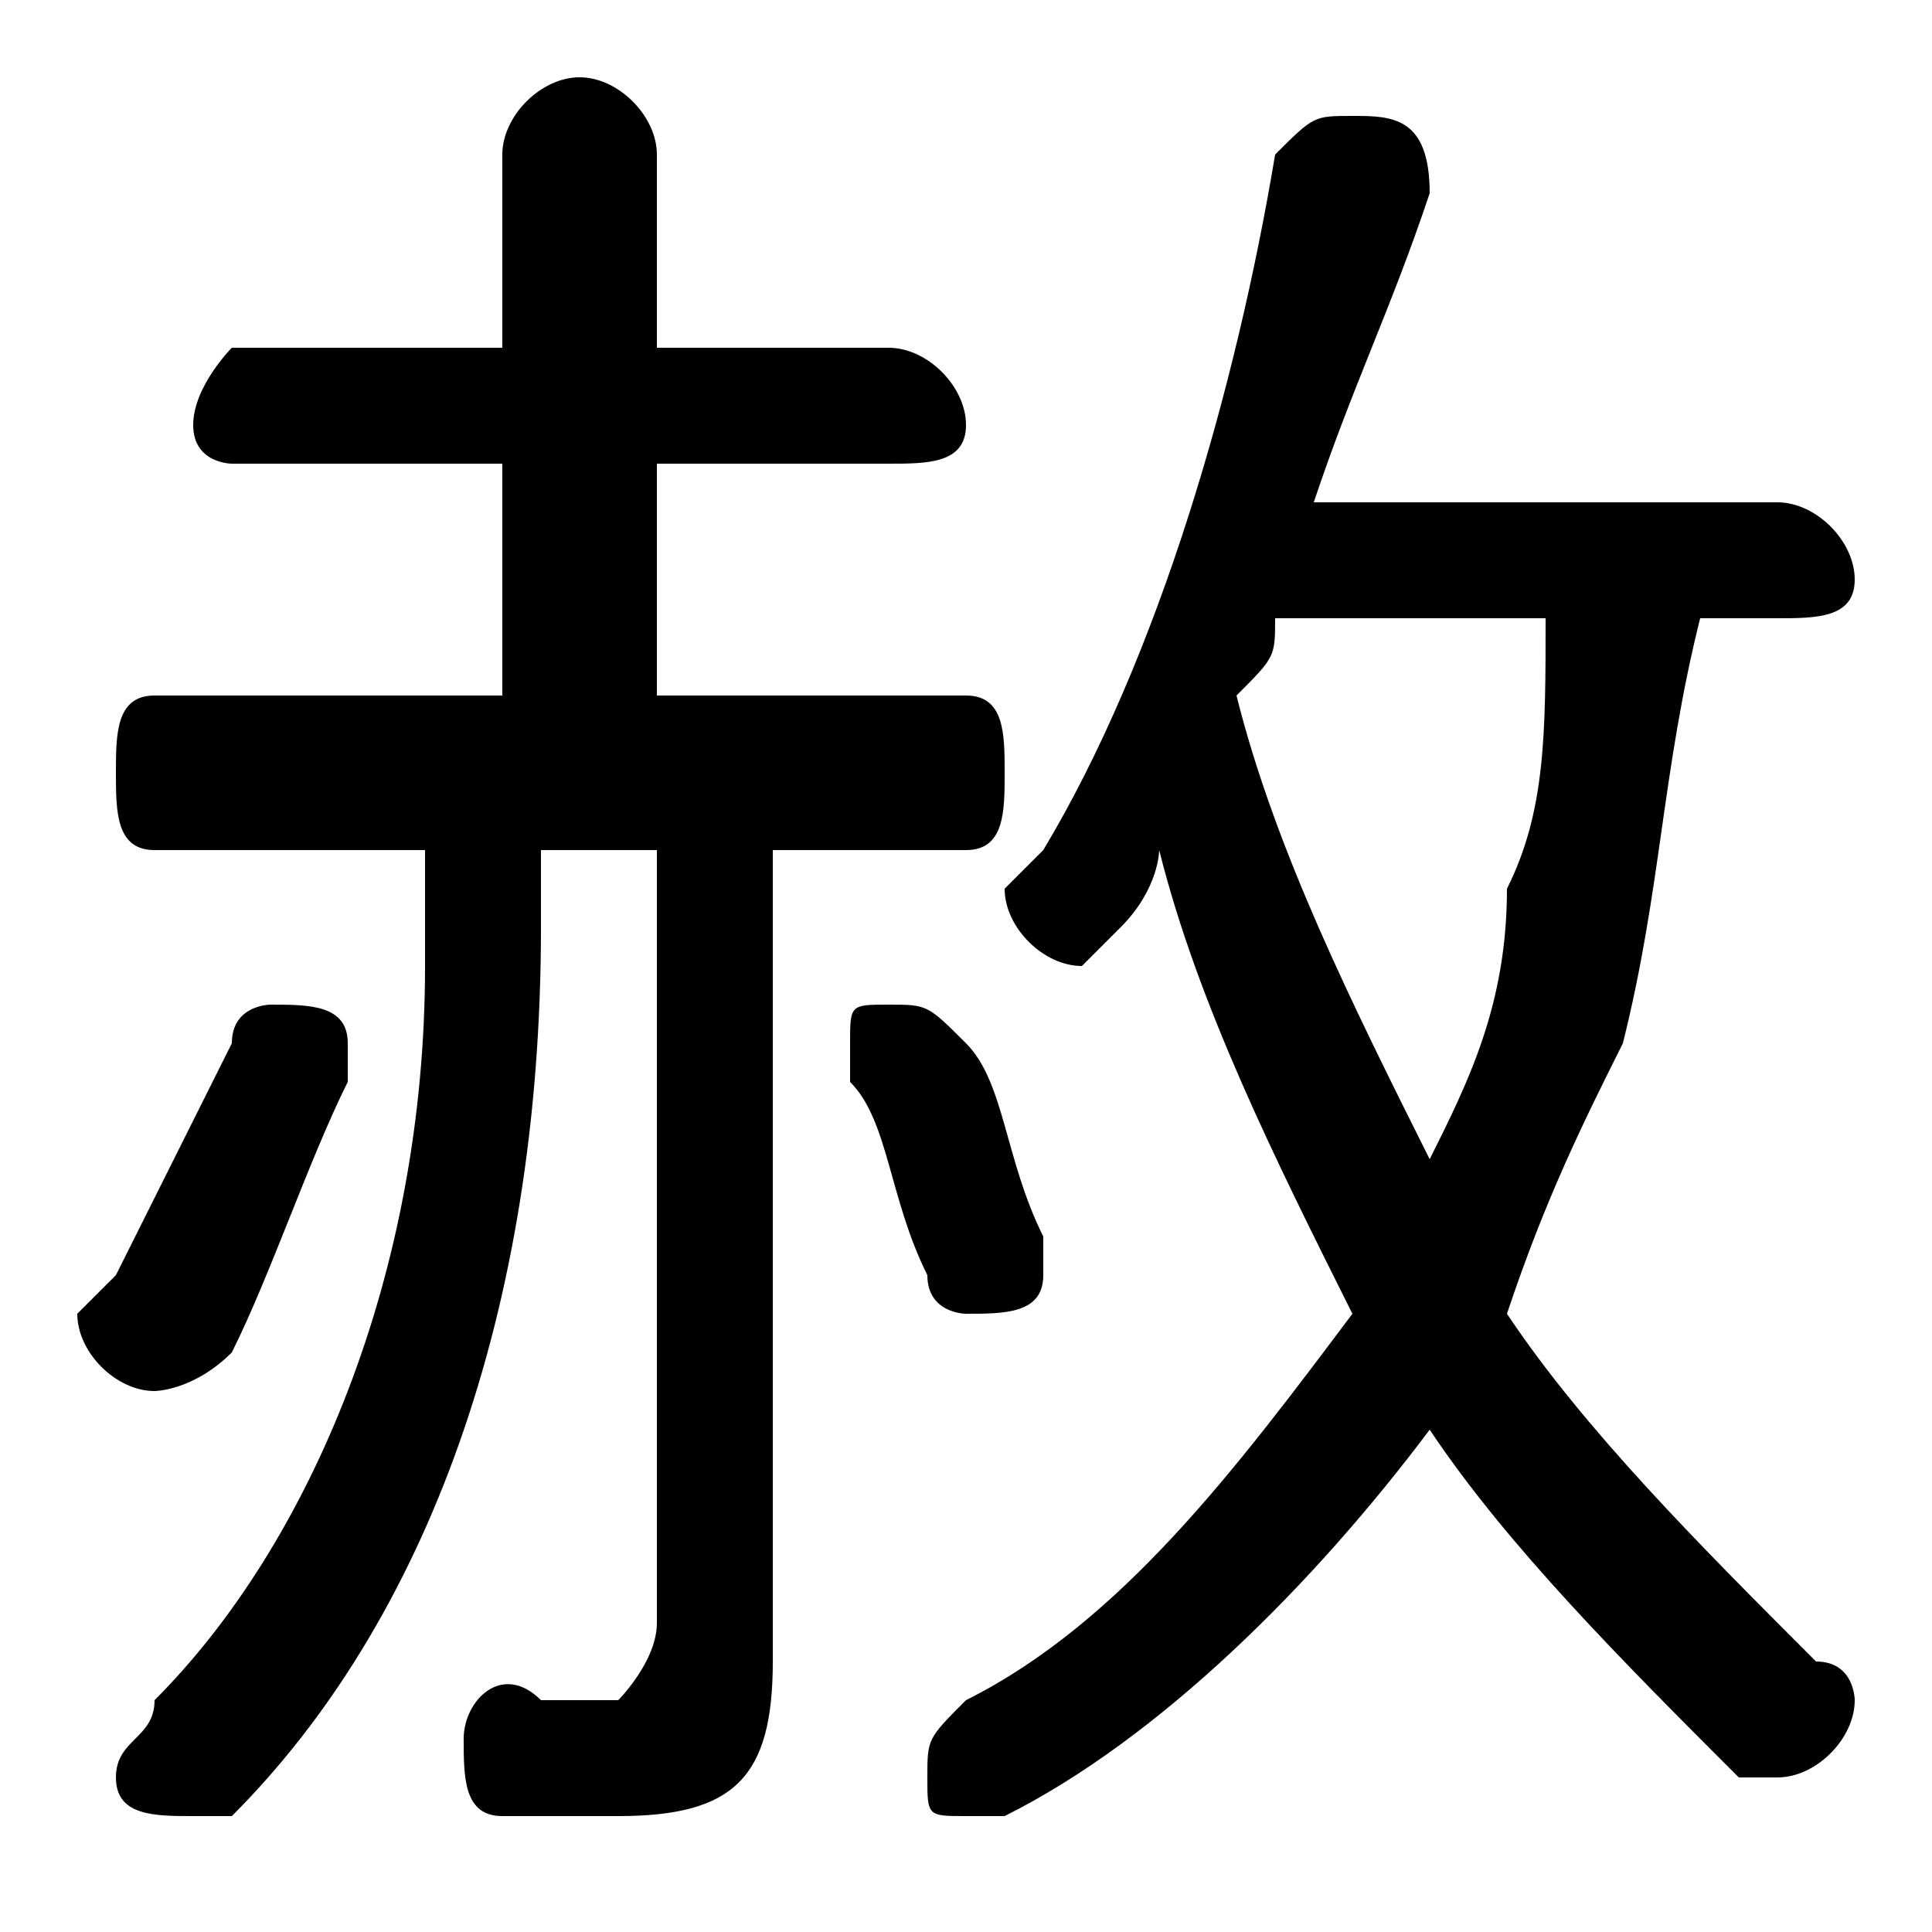 <svg xmlns="http://www.w3.org/2000/svg" viewBox="0 -44.0 50.0 50.0">
    <rect x="0" y="-44.0" width="50.0" height="50.0" fill="#808080" stroke="none"/>
    <g transform="scale(1, -1)">
        <!-- ボディの枠 -->
        <rect x="0" y="-6.0" width="50.0" height="50.0"
            stroke="white" fill="white"/>
        <!-- グリフ座標系の原点 -->
        <circle cx="0" cy="0" r="5" fill="white"/>
        <!-- グリフのアウトライン -->
        <g style="fill:black;stroke:#000000;stroke-width:0;stroke-linecap:round;stroke-linejoin:round;">
        <path d="M 46.0 28.0 C 47.0 28.0 48.0 28.0 48.0 29.0 C 48.0 30.0 47.0 31.0 46.0 31.0 L 34.0 31.0 C 35.0 34.0 36.0 36.0 37.0 39.0 C 37.0 41.0 36.0 41.0 35.0 41.0 C 34.0 41.0 34.0 41.0 33.0 40.0 C 32.0 34.0 30.0 27.0 27.0 22.0 C 26.0 21.0 26.0 21.0 26.0 21.0 C 26.0 20.0 27.0 19.0 28.0 19.0 C 28.0 19.0 29.0 20.0 29.0 20.0 C 30.0 21.0 30.0 22.0 30.0 22.0 C 31.0 18.0 33.0 14.0 35.0 10.0 C 32.0 6.0 29.0 2.0 25.0 -0.0 C 24.0 -1.0 24.0 -1.0 24.0 -2.0 C 24.0 -3.0 24.0 -3.0 25.0 -3.0 C 26.0 -3.0 26.0 -3.0 26.0 -3.0 C 30.0 -1.0 34.0 3.0 37.0 7.0 C 39.0 4.0 42.0 1.0 45.0 -2.0 C 46.0 -2.0 46.0 -2.0 46.0 -2.0 C 47.0 -2.0 48.0 -1.0 48.0 -0.0 C 48.0 0.0 48.0 1.0 47.0 1.0 C 44.0 4.0 41.0 7.0 39.0 10.0 C 40.0 13.0 41.0 15.0 42.0 17.0 C 43.0 21.0 43.0 24.0 44.0 28.0 Z M 40.0 28.0 C 40.0 25.0 40.0 23.0 39.0 21.0 C 39.0 18.0 38.0 16.0 37.0 14.0 C 35.0 18.0 33.0 22.0 32.0 26.0 C 33.0 27.0 33.0 27.0 33.0 28.0 Z M 13.0 26.0 L 4.0 26.0 C 3.0 26.0 3.0 25.0 3.0 24.0 C 3.0 23.0 3.0 22.0 4.0 22.0 L 11.0 22.0 L 11.0 19.0 C 11.0 11.0 8.0 4.0 4.0 -0.0 C 4.0 -1.0 3.0 -1.0 3.0 -2.0 C 3.0 -3.0 4.0 -3.0 5.0 -3.0 C 6.0 -3.0 6.0 -3.0 6.0 -3.0 C 11.0 2.0 14.0 10.0 14.0 20.0 L 14.0 22.0 L 17.0 22.0 L 17.0 2.0 C 17.0 1.0 16.0 0.0 16.0 0.0 C 15.0 0.0 14.0 0.0 14.0 0.0 C 13.0 1.0 12.0 -0.0 12.0 -1.0 C 12.0 -2.0 12.0 -3.0 13.0 -3.0 C 14.0 -3.0 15.0 -3.0 16.0 -3.0 C 19.0 -3.0 20.0 -2.0 20.0 1.0 L 20.0 22.0 L 25.0 22.0 C 26.0 22.0 26.0 23.0 26.0 24.0 C 26.0 25.0 26.0 26.0 25.0 26.0 L 17.0 26.0 L 17.0 32.0 L 23.0 32.0 C 24.0 32.0 25.0 32.0 25.0 33.0 C 25.0 34.0 24.0 35.0 23.0 35.0 L 17.0 35.0 L 17.0 40.0 C 17.0 41.0 16.0 42.0 15.0 42.0 C 14.0 42.0 13.0 41.0 13.0 40.0 L 13.0 35.0 L 6.0 35.0 C 6.0 35.0 5.0 34.0 5.0 33.0 C 5.0 32.0 6.0 32.0 6.0 32.0 L 13.0 32.0 Z M 25.0 17.0 C 24.0 18.0 24.0 18.0 23.0 18.0 C 22.0 18.0 22.0 18.0 22.0 17.0 C 22.0 17.0 22.0 16.0 22.0 16.0 C 23.0 15.0 23.0 13.0 24.0 11.0 C 24.0 10.0 25.0 10.0 25.0 10.0 C 26.0 10.0 27.0 10.0 27.0 11.0 C 27.0 12.0 27.0 12.0 27.0 12.0 C 26.0 14.0 26.0 16.0 25.0 17.0 Z M 6.0 17.0 C 5.0 15.0 4.0 13.0 3.0 11.0 C 2.0 10.0 2.0 10.0 2.0 10.0 C 2.0 9.0 3.0 8.0 4.0 8.0 C 4.0 8.0 5.0 8.0 6.0 9.0 C 7.0 11.0 8.0 14.0 9.0 16.0 C 9.0 16.0 9.0 17.0 9.0 17.0 C 9.0 18.0 8.0 18.0 7.0 18.0 C 7.0 18.0 6.0 18.0 6.0 17.0 Z"/>
    </g>
    </g>
</svg>
